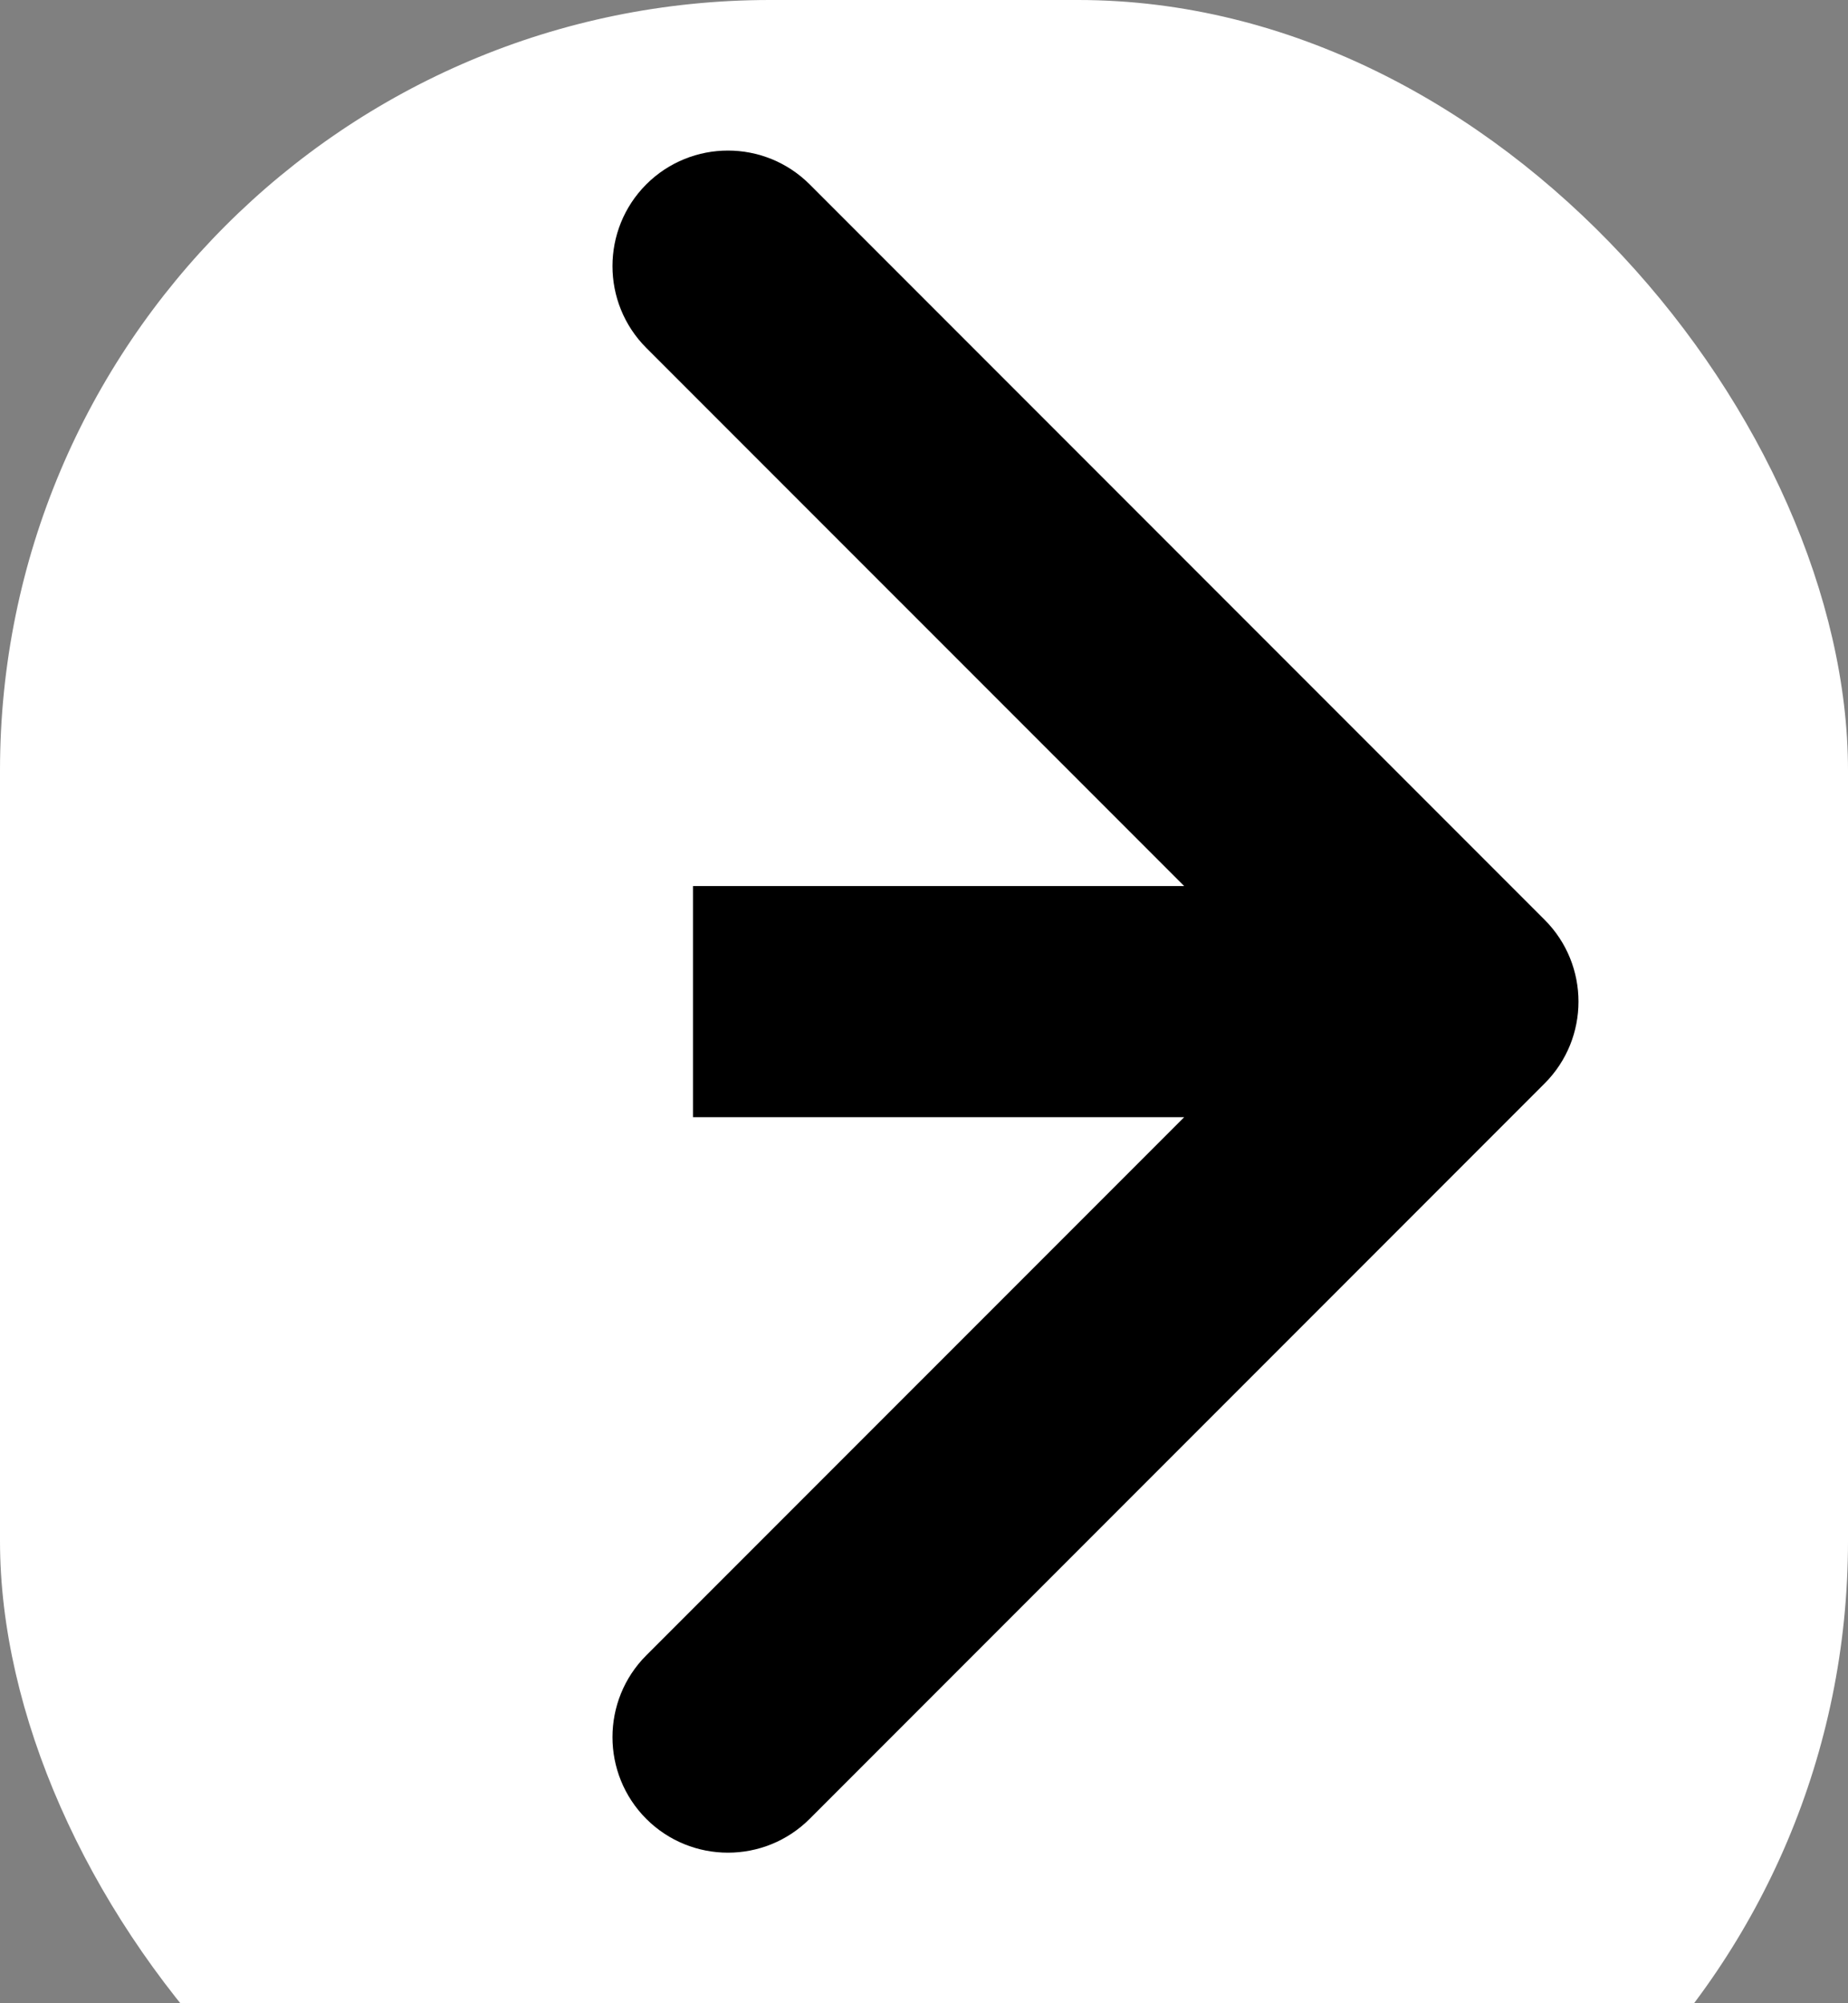 <svg width="24" height="26" viewBox="0 0 24 26" fill="none" xmlns="http://www.w3.org/2000/svg">
<rect x="0" y="0" width="24" height="26" fill="#808080" stroke="none"/>
<rect width="24" height="30" rx="10" fill="white"/>
<path d="M20.061 14.061C20.646 13.475 20.646 12.525 20.061 11.939L10.515 2.393C9.929 1.808 8.979 1.808 8.393 2.393C7.808 2.979 7.808 3.929 8.393 4.515L16.879 13L8.393 21.485C7.808 22.071 7.808 23.021 8.393 23.607C8.979 24.192 9.929 24.192 10.515 23.607L20.061 14.061ZM9 14.5H19V11.5H9V14.5Z" fill="black"/>
</svg>
